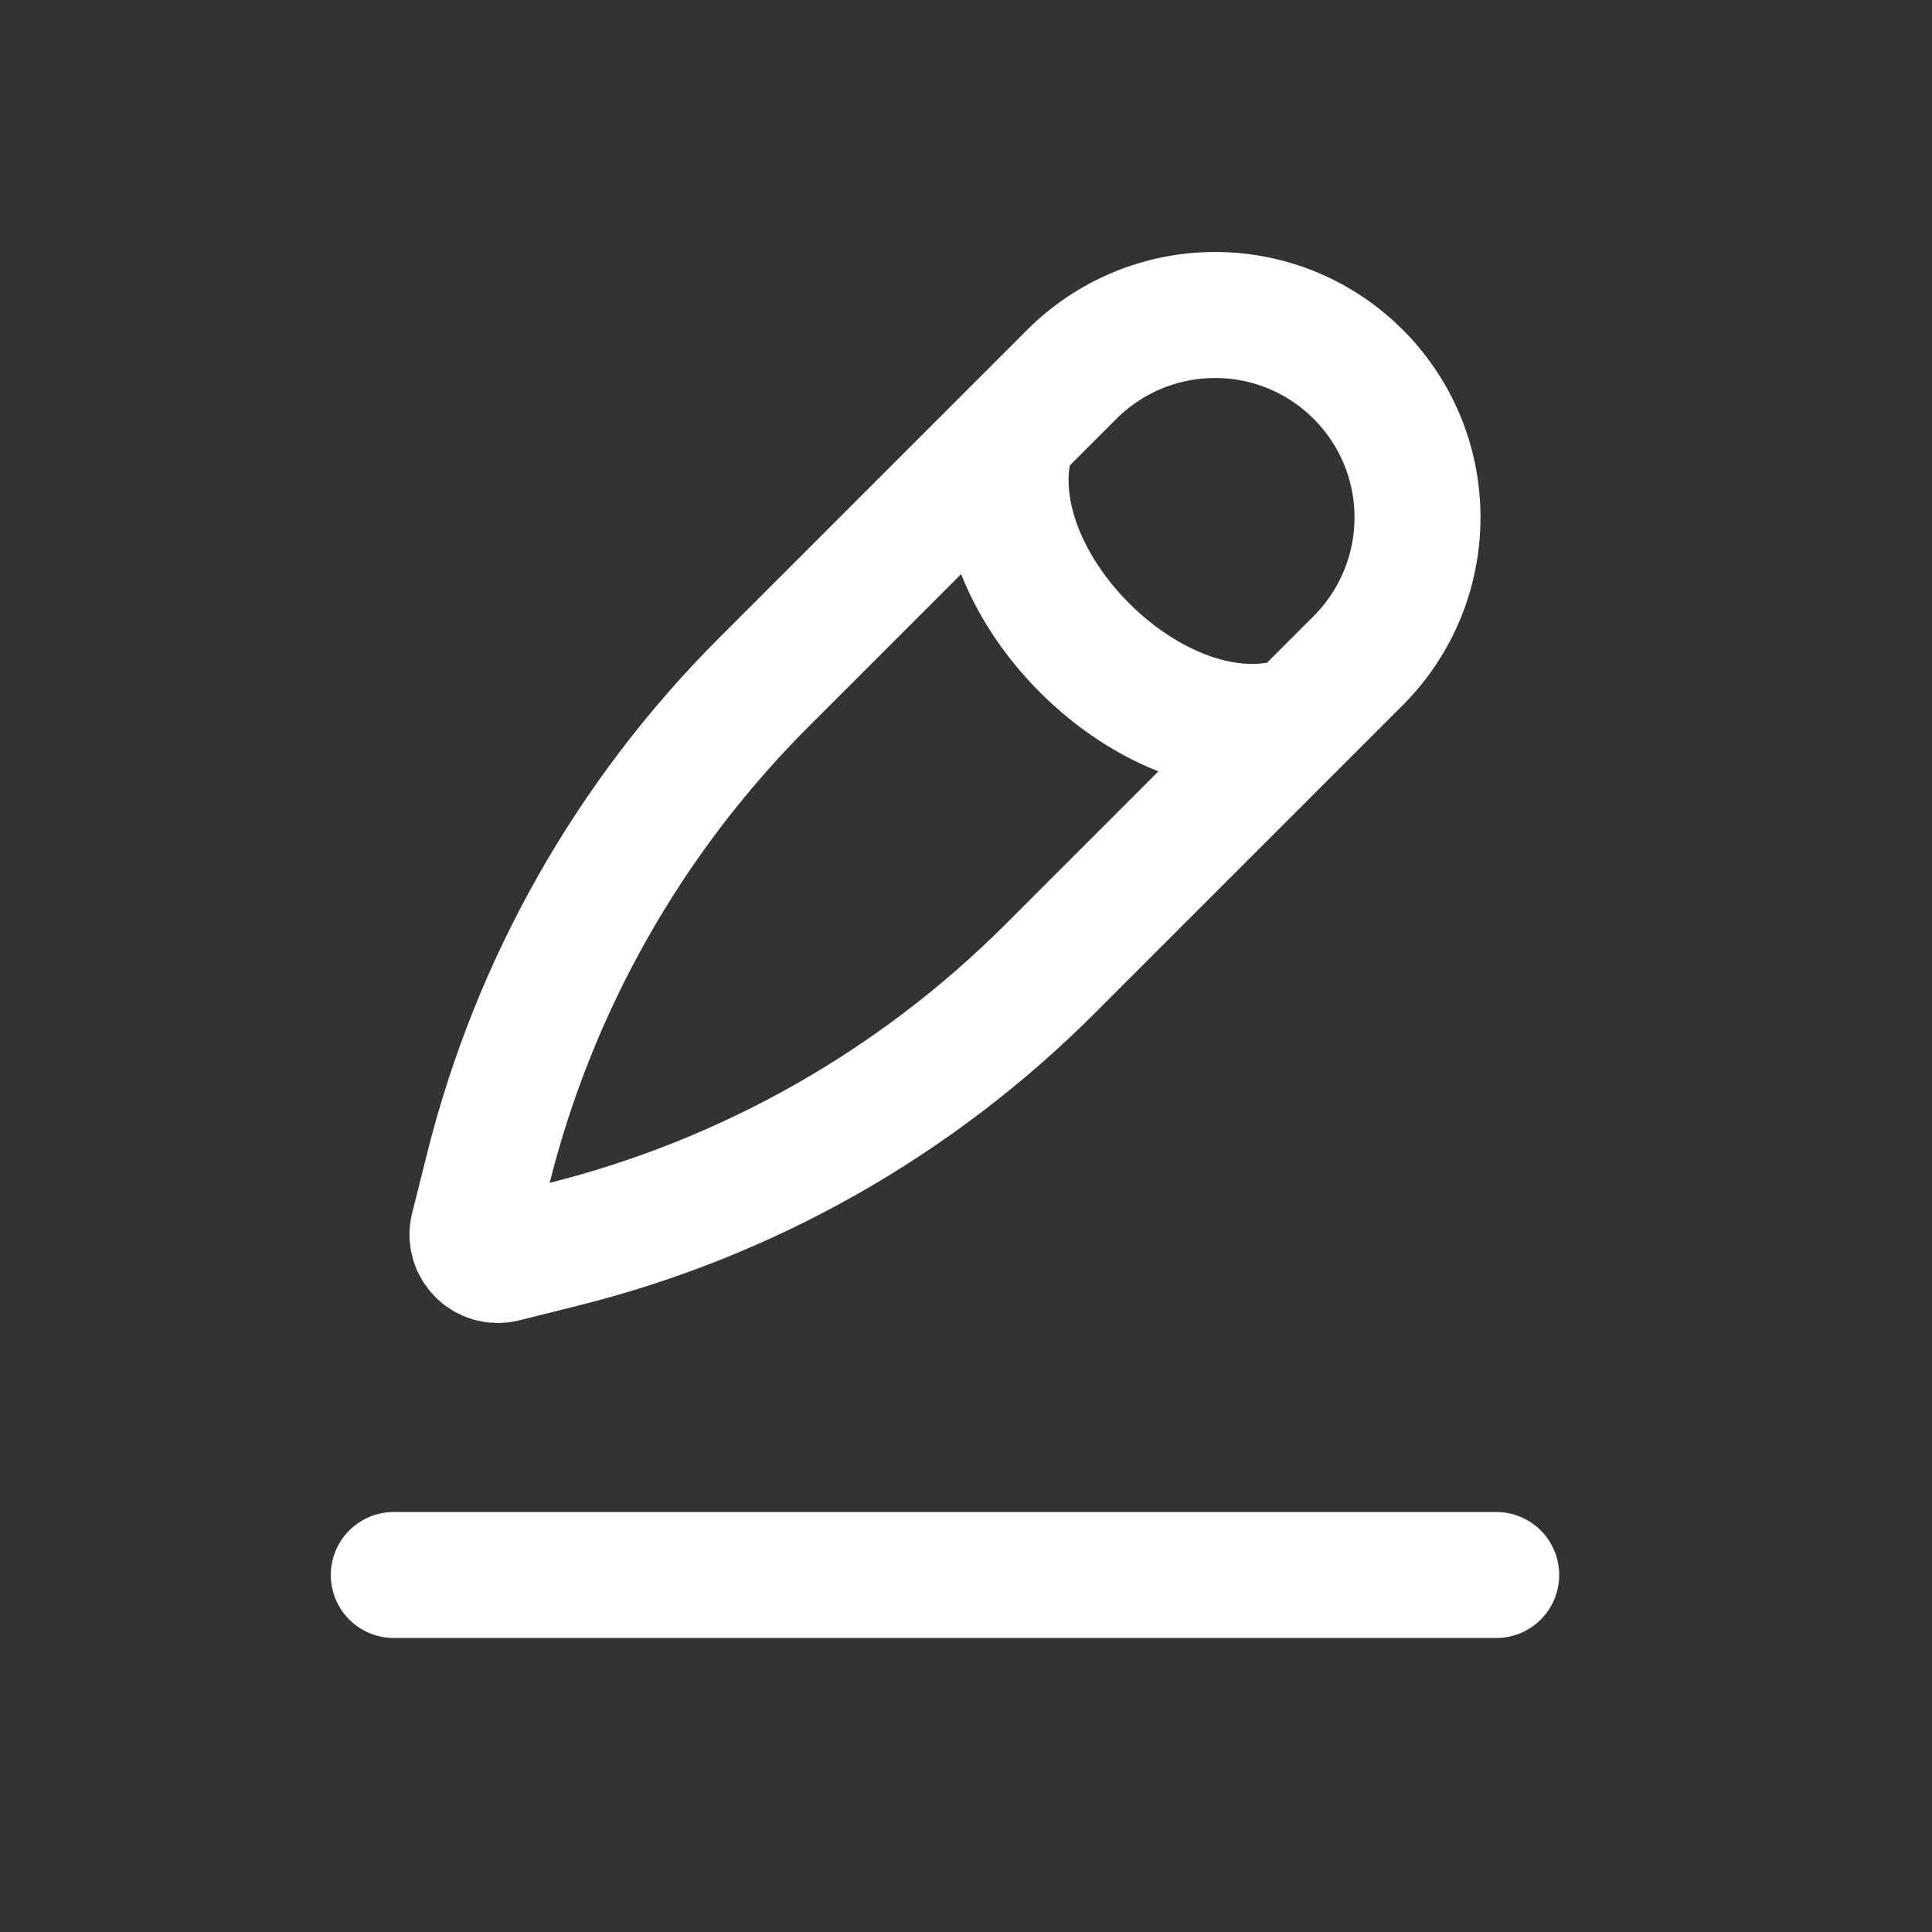 <svg width="23" height="23" viewBox="0 0 23 23" fill="none" xmlns="http://www.w3.org/2000/svg">
<rect x="0" y="0" width="23" height="23" fill="#333333" stroke="none"/>
<path d="M15.469 8.565C13.764 9.133 11.492 6.861 12.06 5.156M12.76 4.456L9.088 8.128C7.492 9.724 6.359 11.725 5.812 13.915L5.634 14.624C5.579 14.846 5.779 15.046 6 14.991L6.71 14.813C8.9 14.266 10.901 13.133 12.497 11.537L16.169 7.865C16.621 7.413 16.875 6.8 16.875 6.16C16.875 4.829 15.796 3.75 14.465 3.75C13.825 3.75 13.212 4.004 12.76 4.456Z" stroke="white" stroke-width="1.5"/>
<path d="M17.812 18.75H4.688" stroke="white" stroke-width="1.5" stroke-linecap="round" stroke-linejoin="round"/>
</svg>
